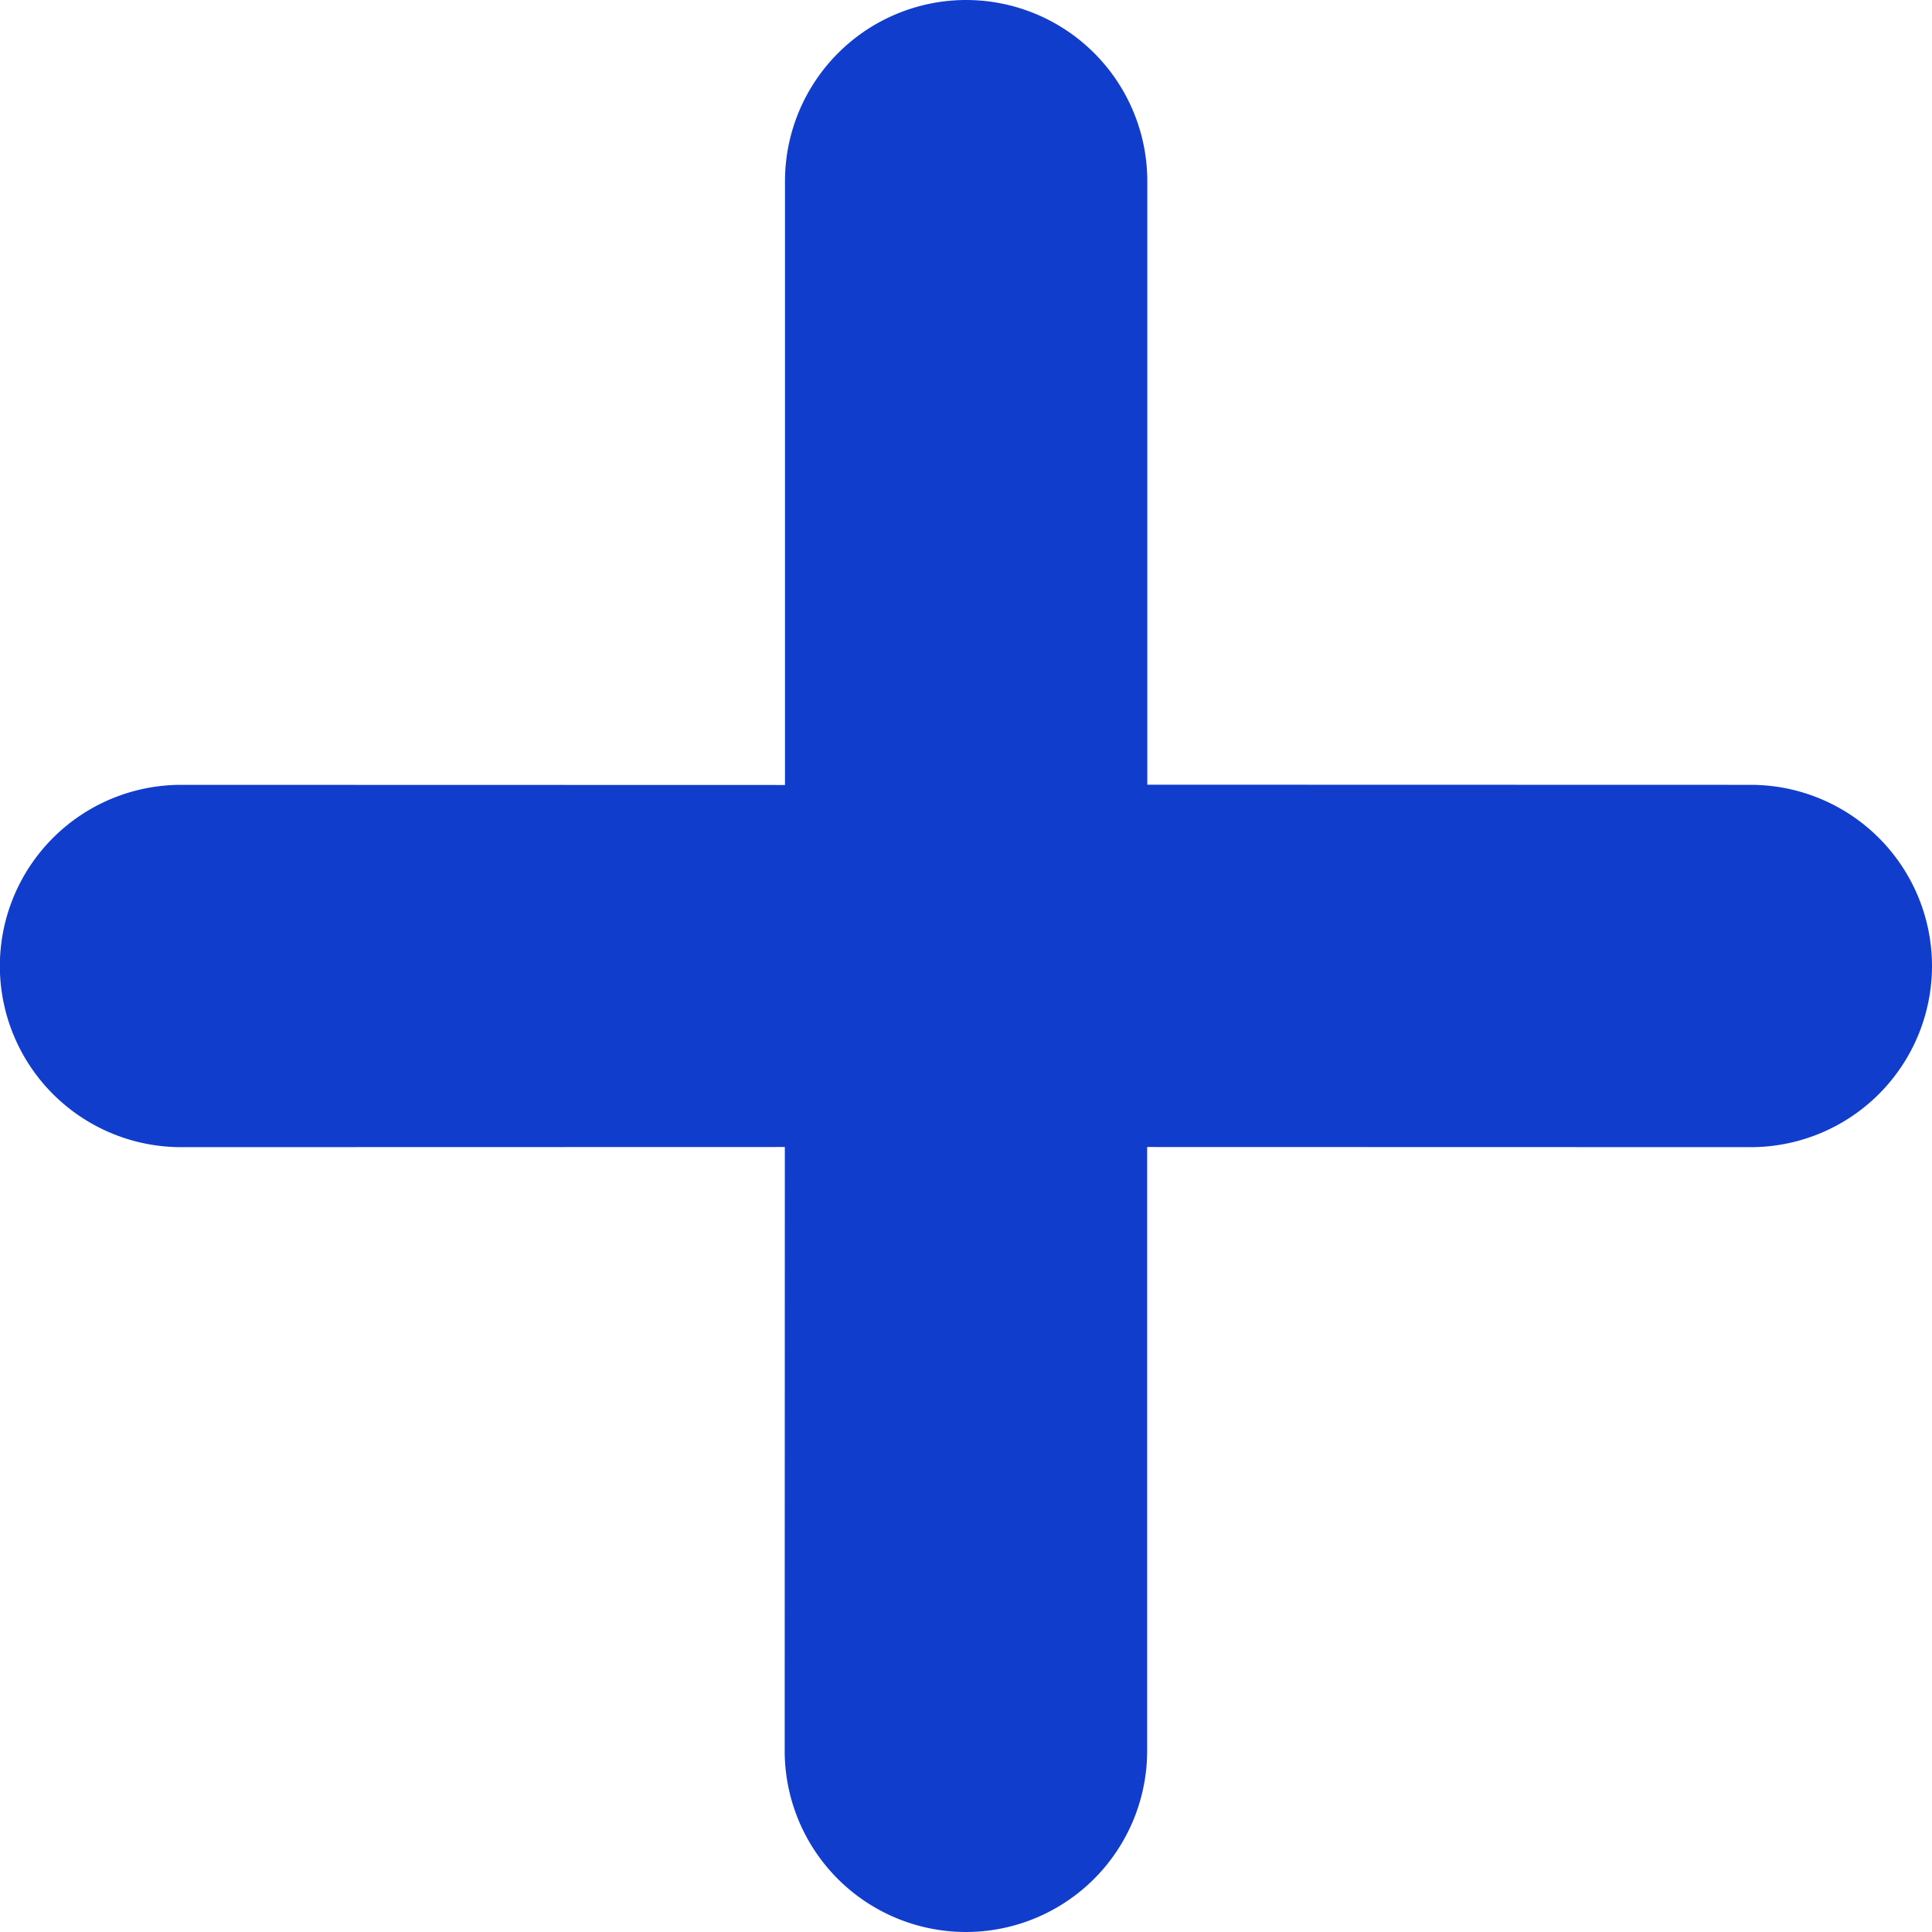<svg xmlns="http://www.w3.org/2000/svg" width="13" height="13" xmlns:v="https://vecta.io/nano"><path d="M13 6.5a1.22 1.22 0 0 1-1.219 1.219l-4.062-.001v4.063A1.22 1.22 0 0 1 6.499 13a1.22 1.22 0 0 1-1.219-1.219l.001-4.063-4.064.001A1.22 1.22 0 0 1-.001 6.5a1.22 1.22 0 0 1 1.219-1.219l4.064.001V1.22A1.22 1.22 0 0 1 6.501 0 1.22 1.22 0 0 1 7.72 1.219V5.28l4.062.001A1.22 1.22 0 0 1 13 6.501z" fill="#113dcd" fill-rule="evenodd"/></svg>